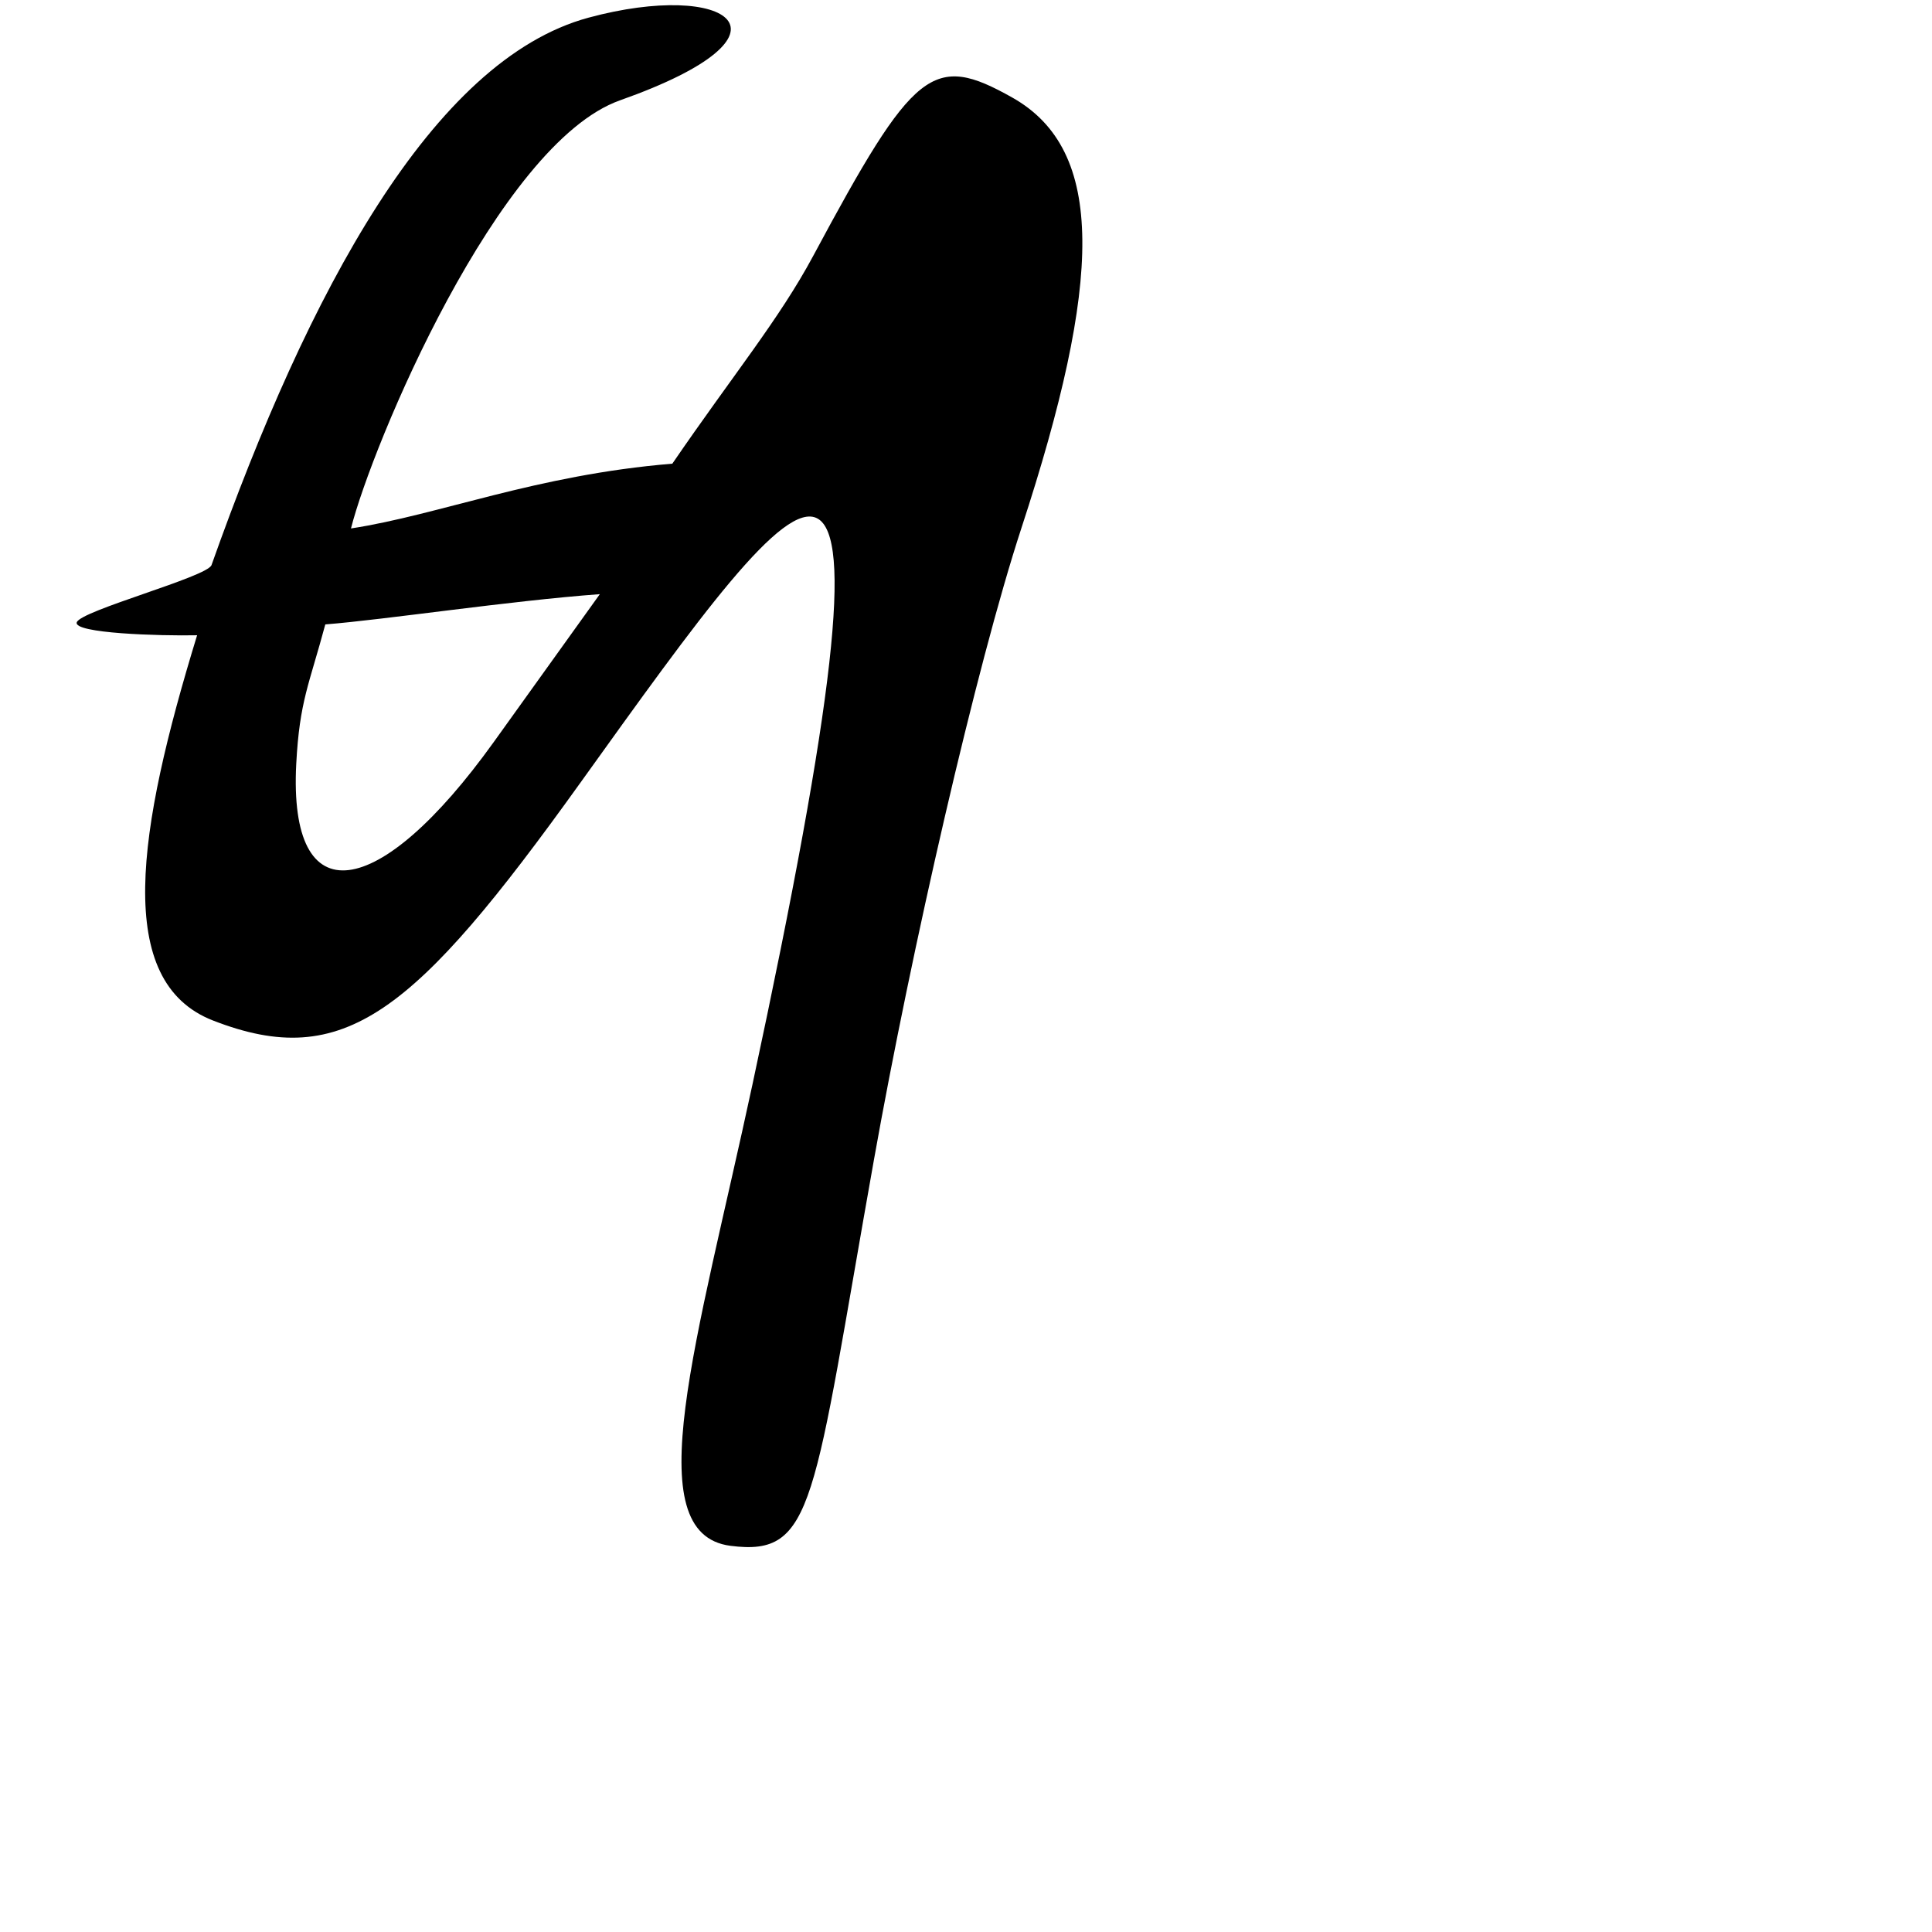 <?xml version="1.0" encoding="UTF-8" standalone="no"?>
<!-- Created with Inkscape (http://www.inkscape.org/) -->

<svg
   xmlns:dc="http://purl.org/dc/elements/1.1/"
   xmlns:cc="http://creativecommons.org/ns#"
   xmlns:rdf="http://www.w3.org/1999/02/22-rdf-syntax-ns#"
   xmlns:svg="http://www.w3.org/2000/svg"
   xmlns="http://www.w3.org/2000/svg"
   xmlns:sodipodi="http://sodipodi.sourceforge.net/DTD/sodipodi-0.dtd"
   xmlns:inkscape="http://www.inkscape.org/namespaces/inkscape"
   width="1000"
   height="1000"
   viewBox="0 0 1000 1000"
   version="1.1"
   id="svg756"
   inkscape:version="0.92.3 (2405546, 2018-03-11)"
   sodipodi:docname="u30b6.svg">
  <defs
     id="defs750" />
  <sodipodi:namedview
     id="base"
     pagecolor="#ffffff"
     bordercolor="#666666"
     borderopacity="1.0"
     inkscape:pageopacity="0.0"
     inkscape:pageshadow="2"
     inkscape:zoom="0.35"
     inkscape:cx="551.42857"
     inkscape:cy="576.33663"
     inkscape:document-units="px"
     inkscape:current-layer="layer1"
     showgrid="true"
     units="px"
     inkscape:window-width="1118"
     inkscape:window-height="864"
     inkscape:window-x="640"
     inkscape:window-y="94"
     inkscape:window-maximized="0"
     showguides="true"
     inkscape:guide-bbox="true">
    <inkscape:grid
       type="xygrid"
       id="grid758" />
    <sodipodi:guide
       position="240,200"
       orientation="0,1"
       id="guide8"
       inkscape:locked="false" />
  </sodipodi:namedview>
  <g
     inkscape:label="Layer 1"
     inkscape:groupmode="layer"
     id="layer1"
     transform="translate(0,-32.417)"
     style="display:inline">
    <path
       style="display:inline;fill:#000000;stroke-width:19.353"
       d="M 378.07,832.525 C 329.38,826.26 360.841,727.003 389.483,593.679 475.867,191.577 422.827,266.897 300.289,437.72 214.619,557.148 178.064,587.011 110.283,560.644 58.681,540.571 70.948,462.564 102.022,361.224 82.681,361.633 37.816,360.246 39.732,354.531 41.772,348.445 107.305,331.034 109.481,324.897 159.537,183.729 223.779,63.464 304.583,41.568 376.603,22.052 418.738,49.738 320.941,84.341 257.721,106.71 192.396,263.306 181.665,305.94 c 45.549,-6.968 95.768,-27.732 166.328,-33.523 31.594,-46.152 55.349,-74.774 72.956,-107.608 52.234,-97.411 61.841,-105.054 102.97,-81.92 48.622,27.347 46.565,95.197 4.783,222.798 -23.429,71.553 -57.05,218.732 -76.311,326.798 -31.831,178.589 -30.452,205.685 -74.322,200.04 z m -122.491,-416.049 54.896,-76.527 c -47.016,3.467 -110.873,13.19 -142.098,15.662 -8.316,31.048 -13.333,39.591 -15.037,72.16 -4.114,78.615 42.662,71.759 102.239,-11.295 z"
       id="path1164"
       inkscape:connector-curvature="0"
       sodipodi:nodetypes="ssssccsssccssssssccss" />
  </g>
</svg>
